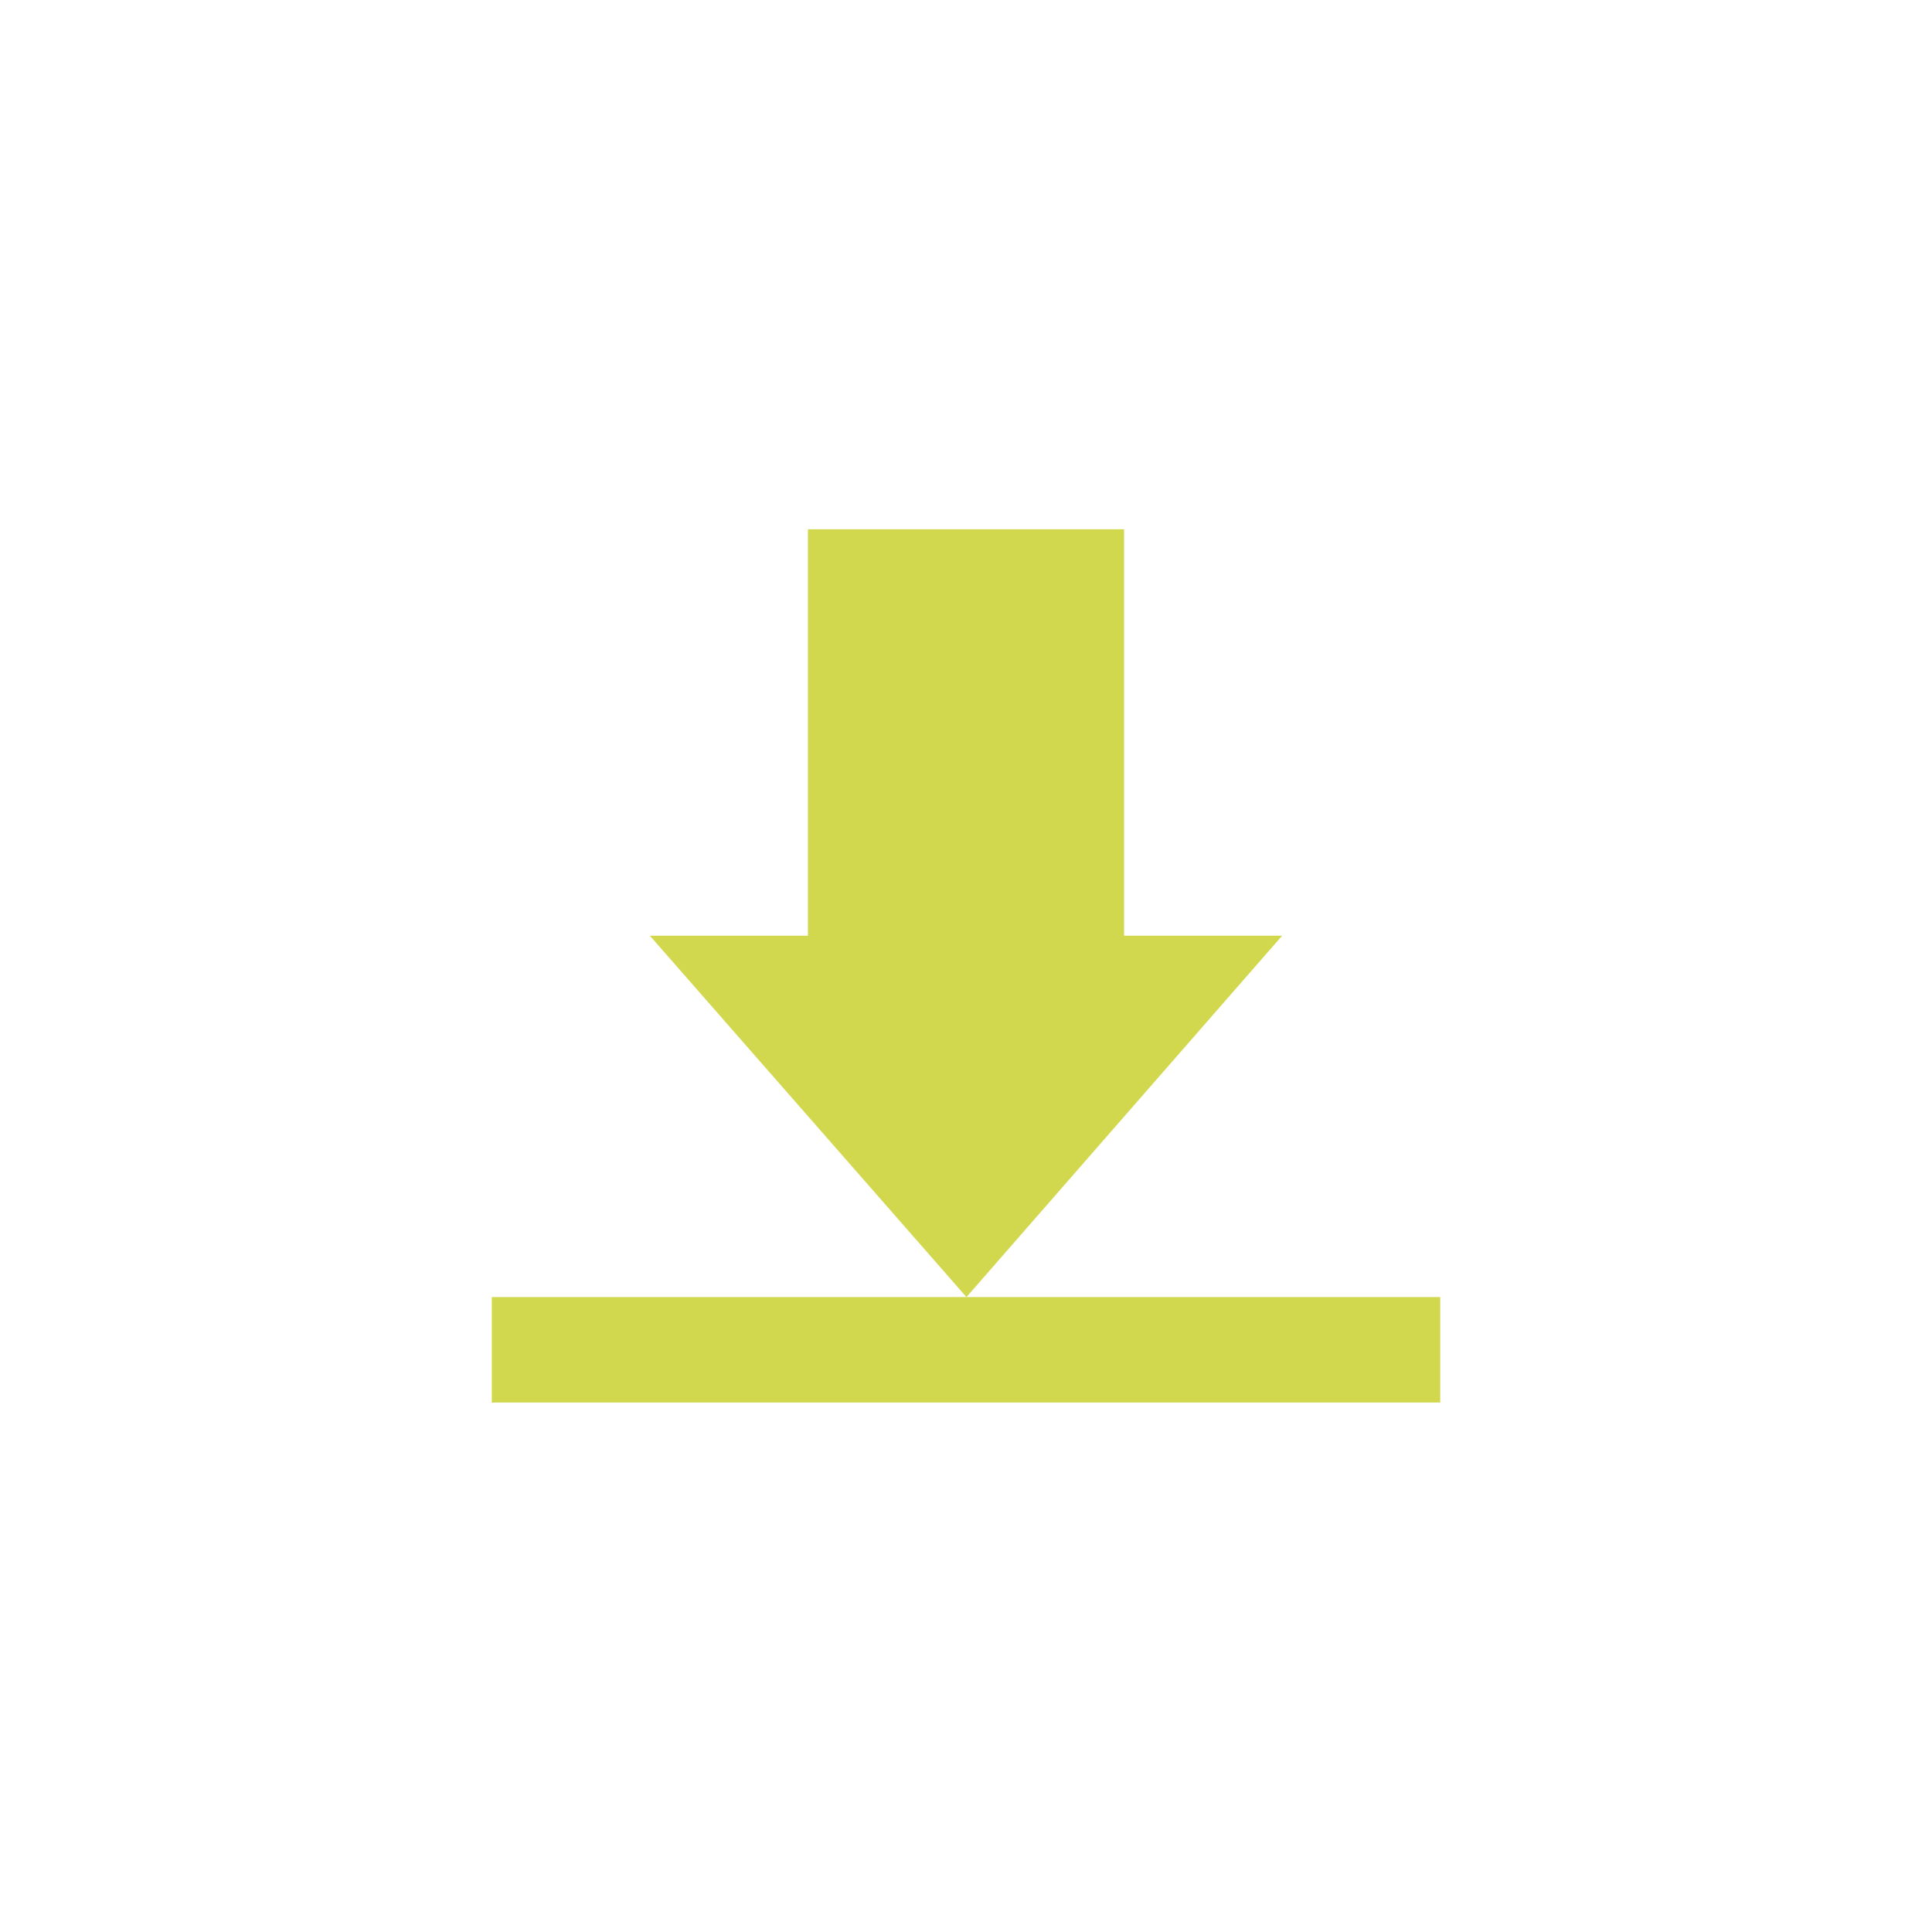 <svg height="512" viewBox="0 0 512 512" width="512" xmlns="http://www.w3.org/2000/svg">
 <path d="m214.11 140.26v107.71h-41.89l83.9 95.77 83.66-95.77h-41.89v-107.71zm42.01 203.48h-125.79v27.991c.285-.012.565-.043.854-.043h250.49v-27.95h-125.55" fill="#D1D84E"/>
</svg>
